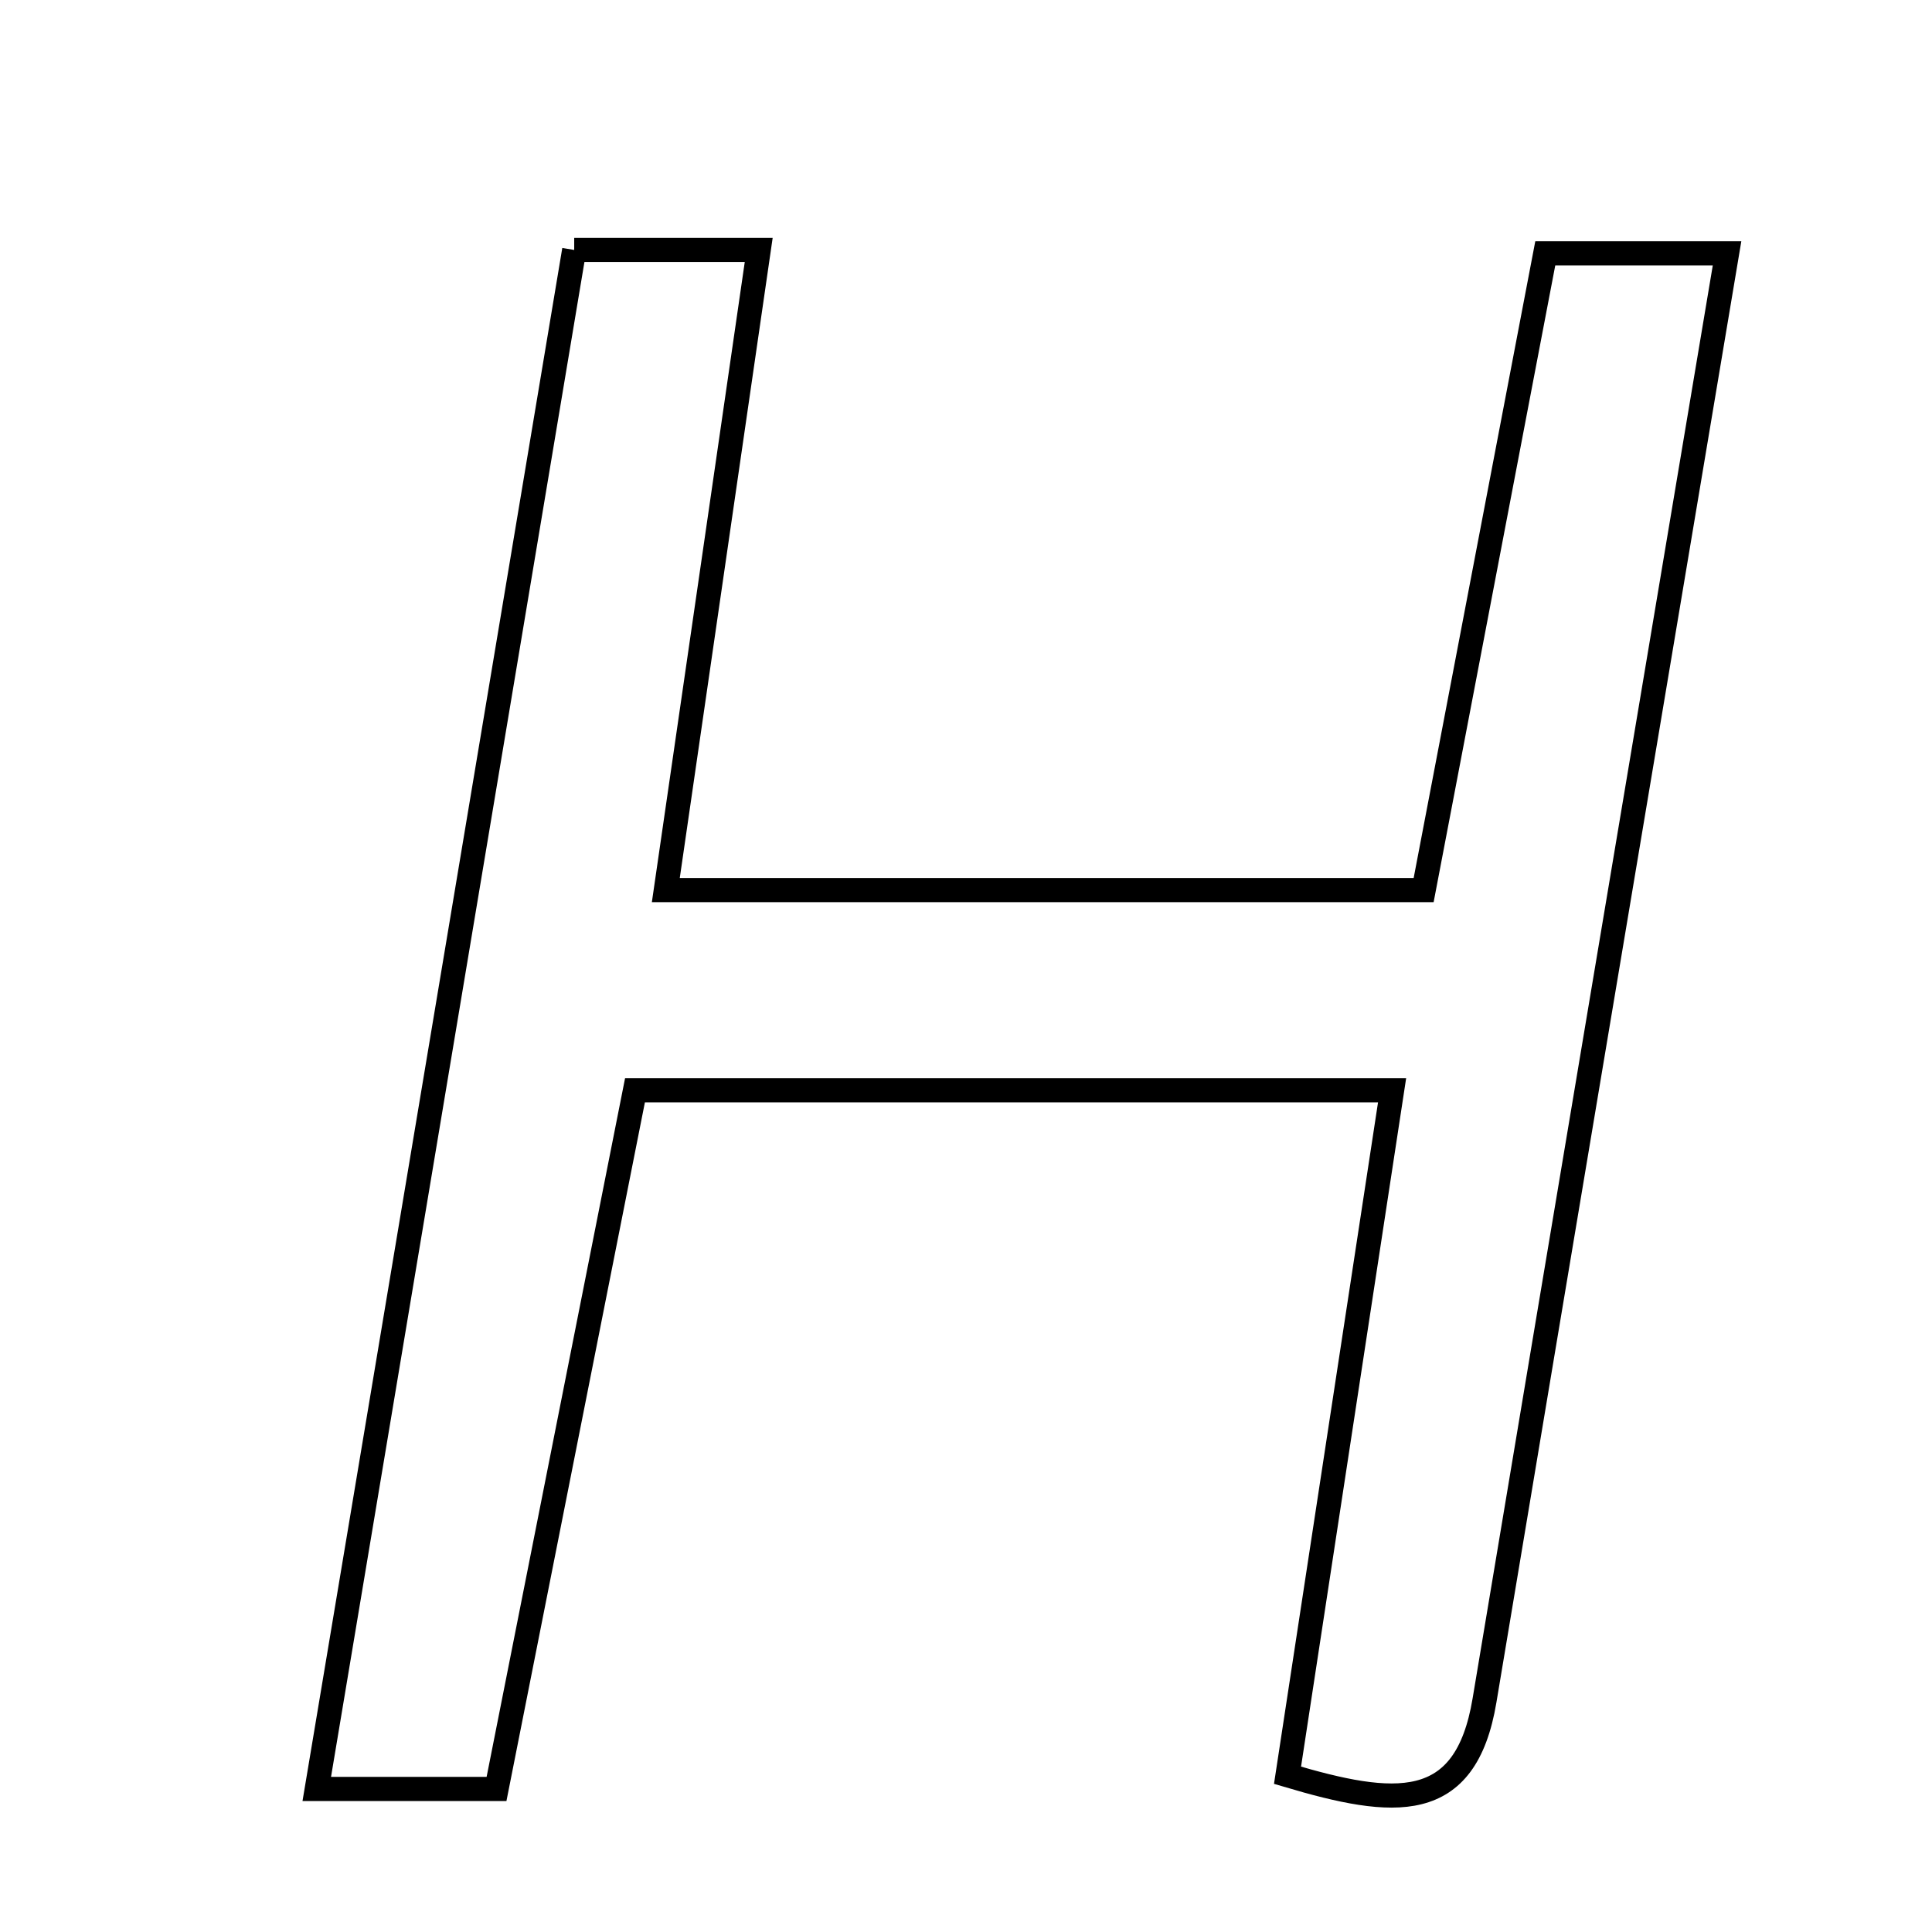 <svg xmlns="http://www.w3.org/2000/svg" viewBox="0.0 0.0 24.0 24.0" height="200px" width="200px"><path fill="none" stroke="black" stroke-width=".3" stroke-opacity="1.0"  filling="0" d="M7.133 3.105 C8.049 3.105 8.609 3.105 9.425 3.105 C9.036 5.786 8.665 8.34 8.271 11.057 C11.412 11.057 14.406 11.057 17.685 11.057 C18.179 8.471 18.682 5.839 19.196 3.147 C19.954 3.147 20.583 3.147 21.454 3.147 C20.429 9.259 19.432 15.191 18.441 21.124 C18.205 22.539 17.318 22.446 15.994 22.053 C16.416 19.285 16.836 16.534 17.293 13.544 C14.208 13.544 11.235 13.544 7.888 13.544 C7.332 16.353 6.756 19.26 6.168 22.223 C5.431 22.223 4.869 22.223 3.935 22.223 C5.001 15.854 6.051 9.575 7.133 3.105"></path></svg>
